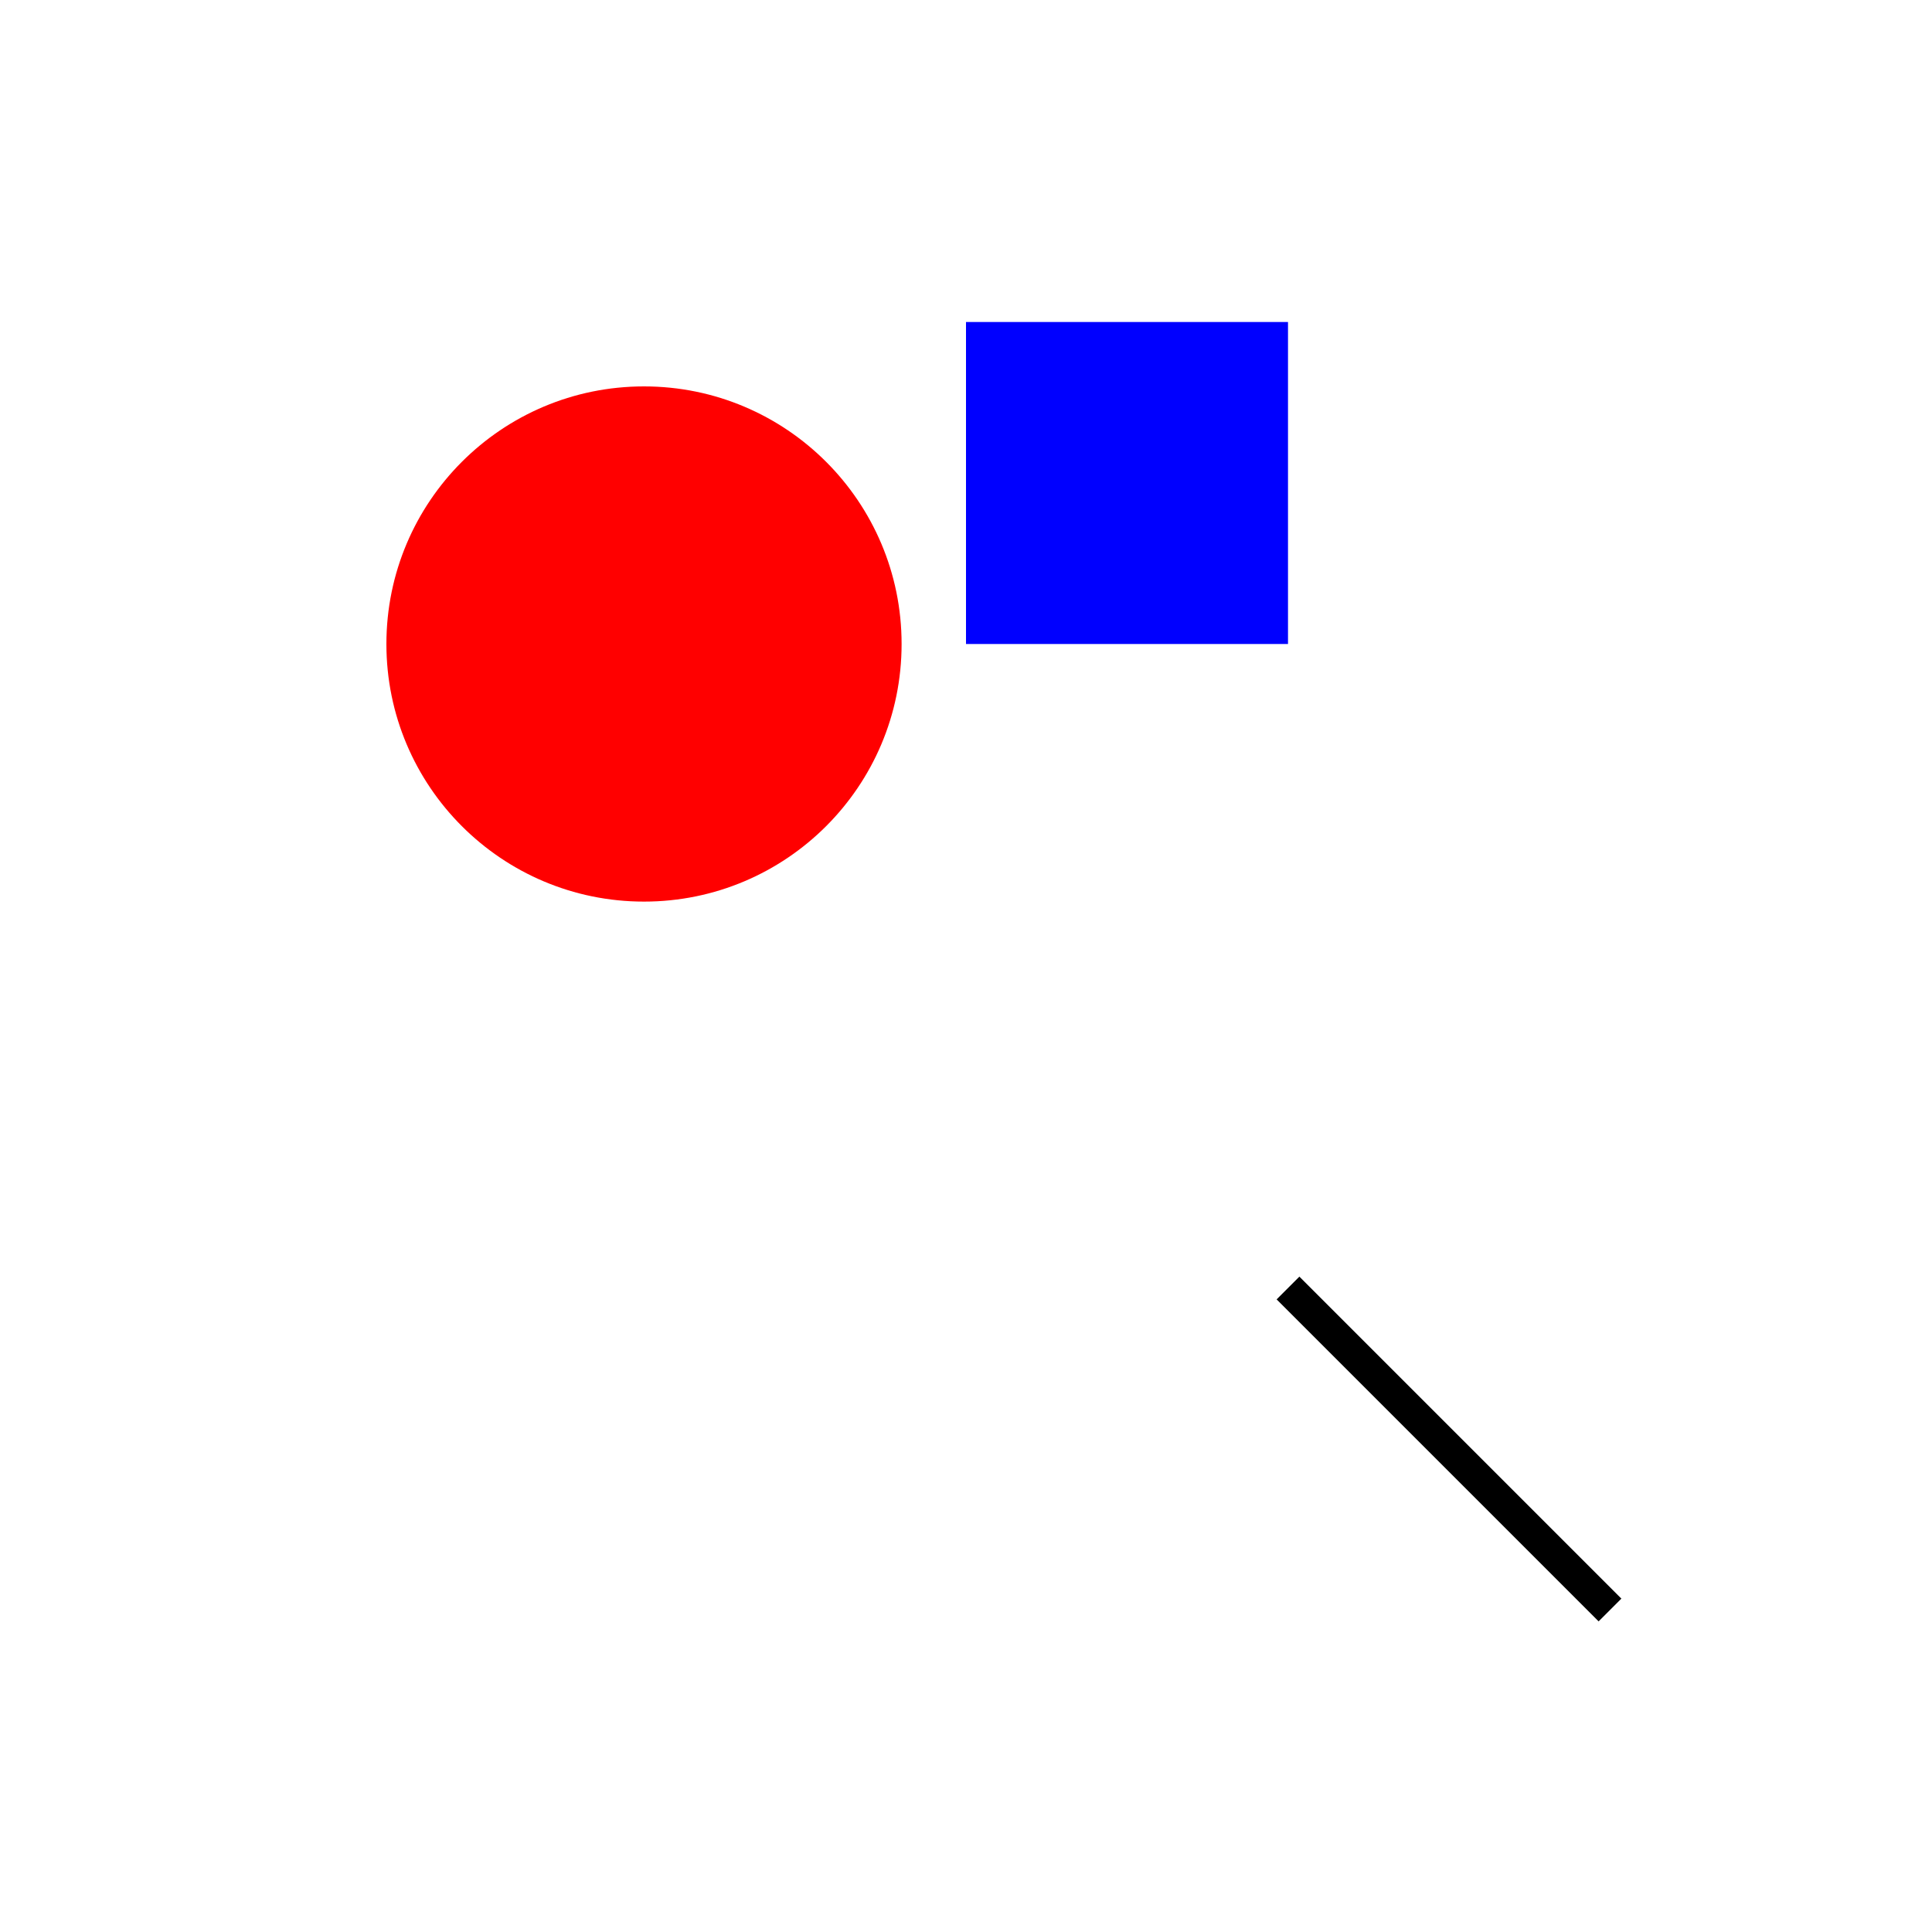 <?xml version="1.0" encoding="utf-8" ?>
<svg baseProfile="tiny" height="300px" version="1.2" width="300px" xmlns="http://www.w3.org/2000/svg" xmlns:ev="http://www.w3.org/2001/xml-events" xmlns:xlink="http://www.w3.org/1999/xlink"><defs /><rect fill="white" height="100%" width="100%" x="0" y="0" /><circle cx="100" cy="100" fill="red" r="40" /><rect fill="blue" height="50" width="50" x="150" y="50" /><line stroke="black" stroke-width="5" x1="200" x2="250" y1="200" y2="250" /></svg>